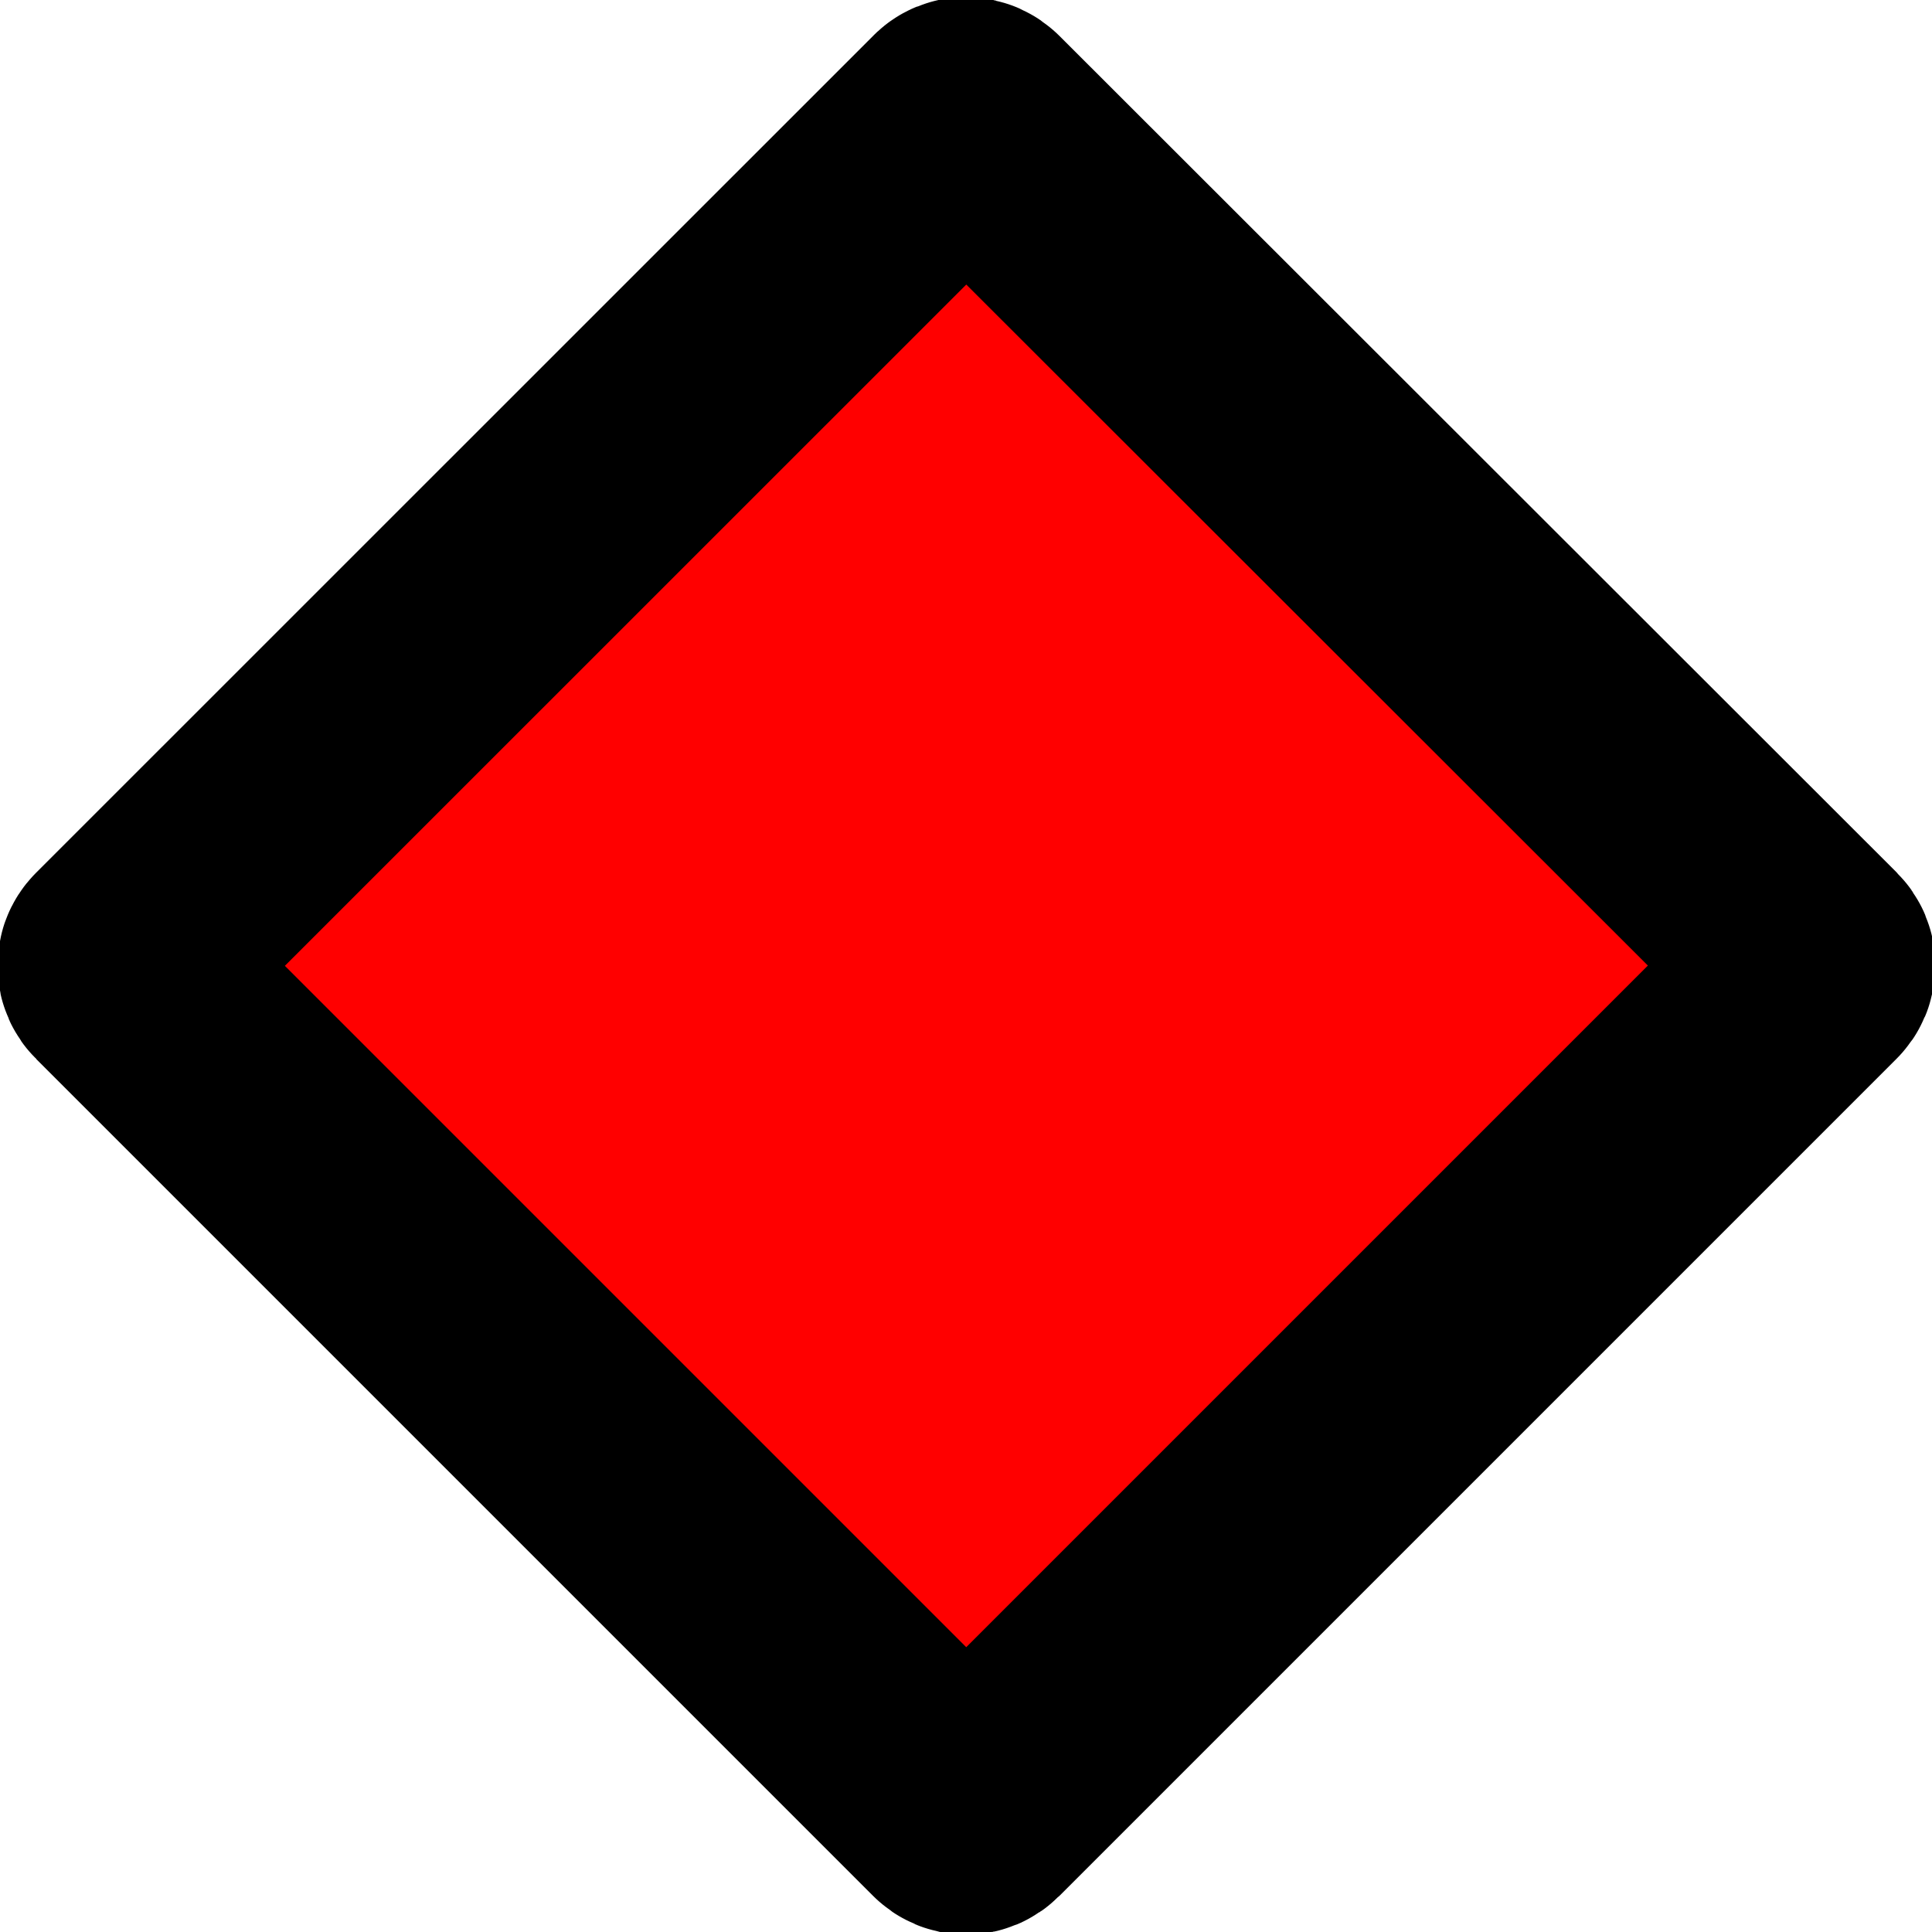 <?xml version="1.0" encoding="UTF-8" standalone="no"?>
<!-- Created with Inkscape (http://www.inkscape.org/) -->

<svg
   width="16"
   height="16"
   viewBox="0 0 4.233 4.233"
   version="1.1"
   id="svg5"
   xmlns="http://www.w3.org/2000/svg"
   xmlns:svg="http://www.w3.org/2000/svg">
  <defs
     id="defs2" />
  <g
     id="layer1"
     style="stroke-width:0.554;stroke-dasharray:none"
     transform="matrix(0.956,0,0,0.956,0.094,0.094)">
    <path
       id="rect234"
       style="fill:#ff0000;stroke:#000000;stroke-width:0.554;stroke-linecap:round;stroke-linejoin:round;stroke-dasharray:none"
       d="m 2.134,0.18 c -0.01,-0.01 -0.026,-0.011 -0.035,-6.5e-4 L 0.18,2.098 c -0.01,0.01 -0.009,0.026 6.6e-4,0.035 l 1.918,1.918 c 0.01,0.01 0.025,0.01 0.035,0 l 1.919,-1.919 c 0.01,-0.01 0.01,-0.025 0,-0.035 z" />
  </g>
</svg>
